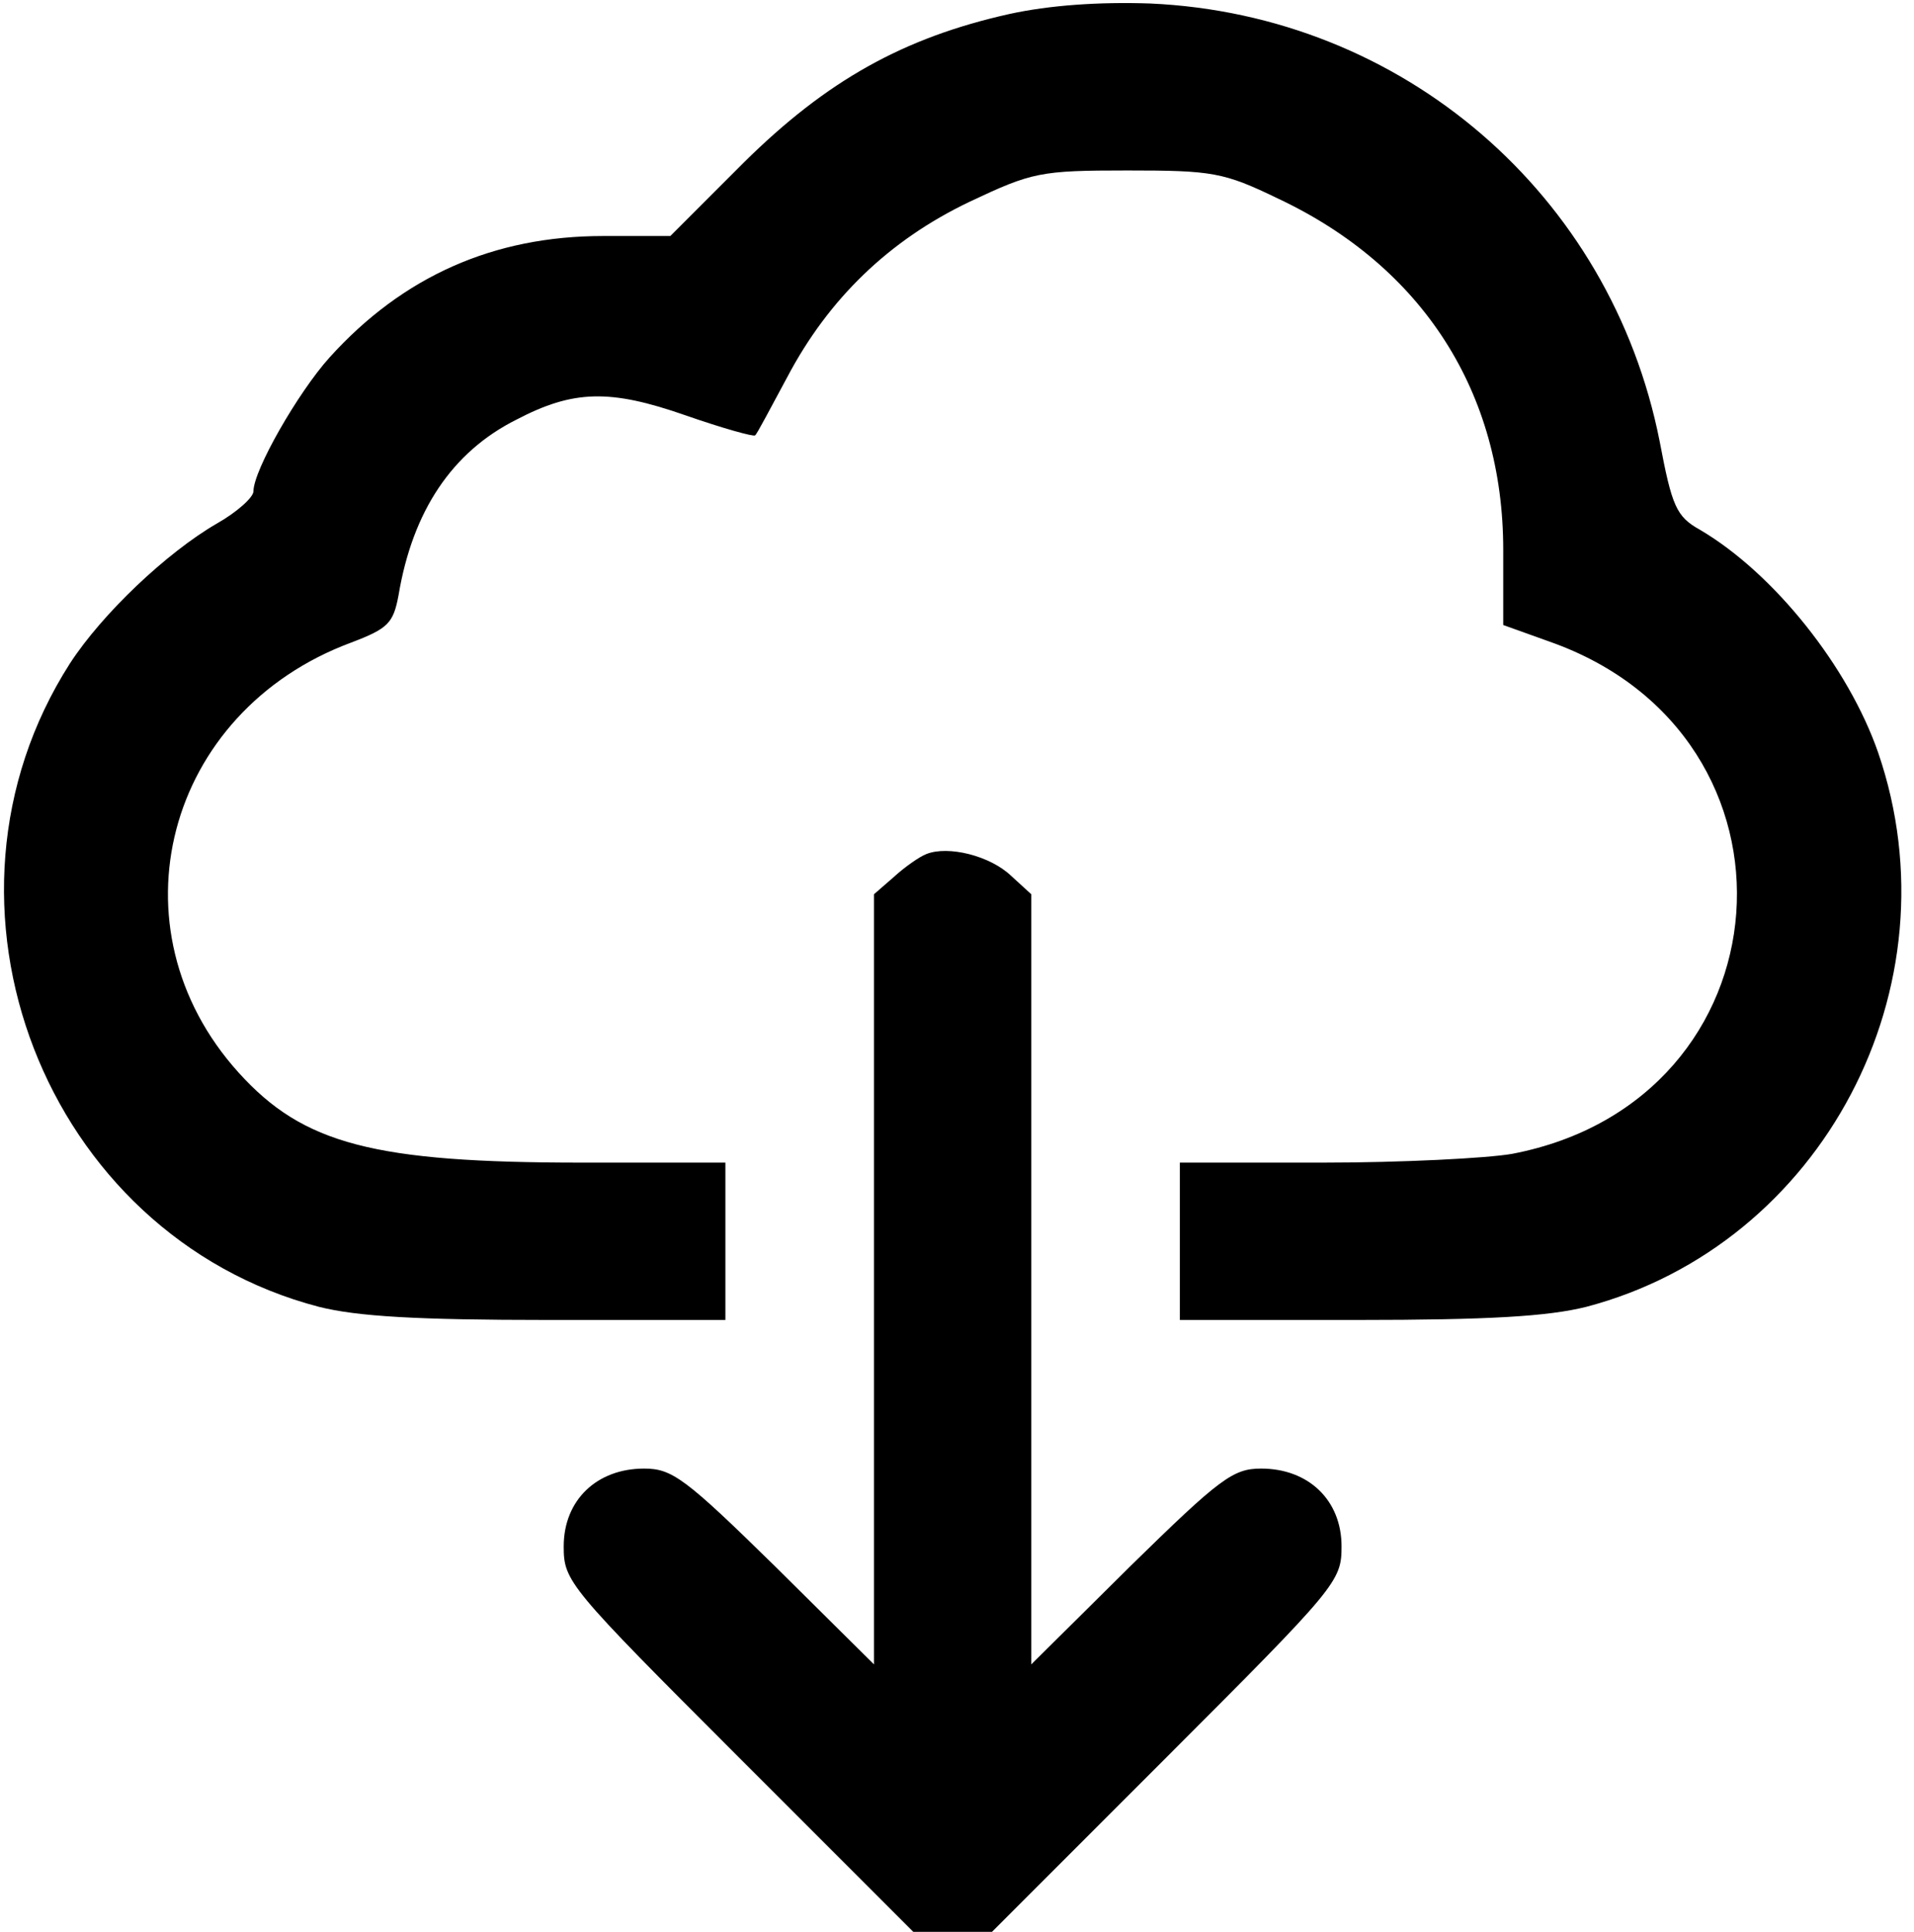 <?xml version="1.0" standalone="no"?>
<!DOCTYPE svg PUBLIC "-//W3C//DTD SVG 20010904//EN"
 "http://www.w3.org/TR/2001/REC-SVG-20010904/DTD/svg10.dtd">
<svg version="1.0" xmlns="http://www.w3.org/2000/svg"
 width="219pt" height="221pt" viewBox="0 0 219 221"
 preserveAspectRatio="xMidYMid meet">
<g transform="translate(0,221) scale(0.1,-0.1)"
fill="#000000" stroke="none">
<path d="M1155 2194 c-121 -27 -209 -76 -304 -170 l-84 -84 -77 0 c-125 0
-229 -46 -313 -139 -36 -40 -87 -129 -87 -153 0 -7 -19 -24 -42 -37 -57 -33
-131 -103 -168 -160 -176 -275 -29 -654 285 -736 44 -11 112 -15 262 -15 l203
0 0 90 0 90 -164 0 c-238 0 -319 21 -393 103 -149 165 -84 413 129 492 42 16
48 22 54 54 16 96 61 164 135 201 65 34 107 35 193 5 43 -15 79 -25 80 -23 2
1 18 32 37 67 47 89 116 156 208 200 72 34 81 36 181 36 97 0 110 -2 172 -32
166 -78 258 -222 258 -402 l0 -86 53 -19 c307 -108 277 -525 -43 -586 -29 -5
-126 -10 -216 -10 l-164 0 0 -90 0 -90 203 0 c150 0 218 4 262 15 270 71 426
366 334 634 -34 98 -119 205 -204 255 -27 15 -32 27 -46 101 -56 283 -294 488
-583 501 -59 2 -115 -2 -161 -12z"/>
<path d="M1060 1233 c-8 -3 -25 -15 -37 -26 l-23 -20 0 -441 0 -440 -113 112
c-103 101 -118 112 -150 112 -54 0 -92 -36 -92 -89 0 -40 5 -46 200 -241 l200
-200 45 0 45 0 200 200 c195 195 200 201 200 241 0 53 -38 89 -92 89 -32 0
-47 -11 -150 -112 l-113 -112 0 440 0 441 -23 21 c-24 23 -72 35 -97 25z"/>
</g>
</svg>
